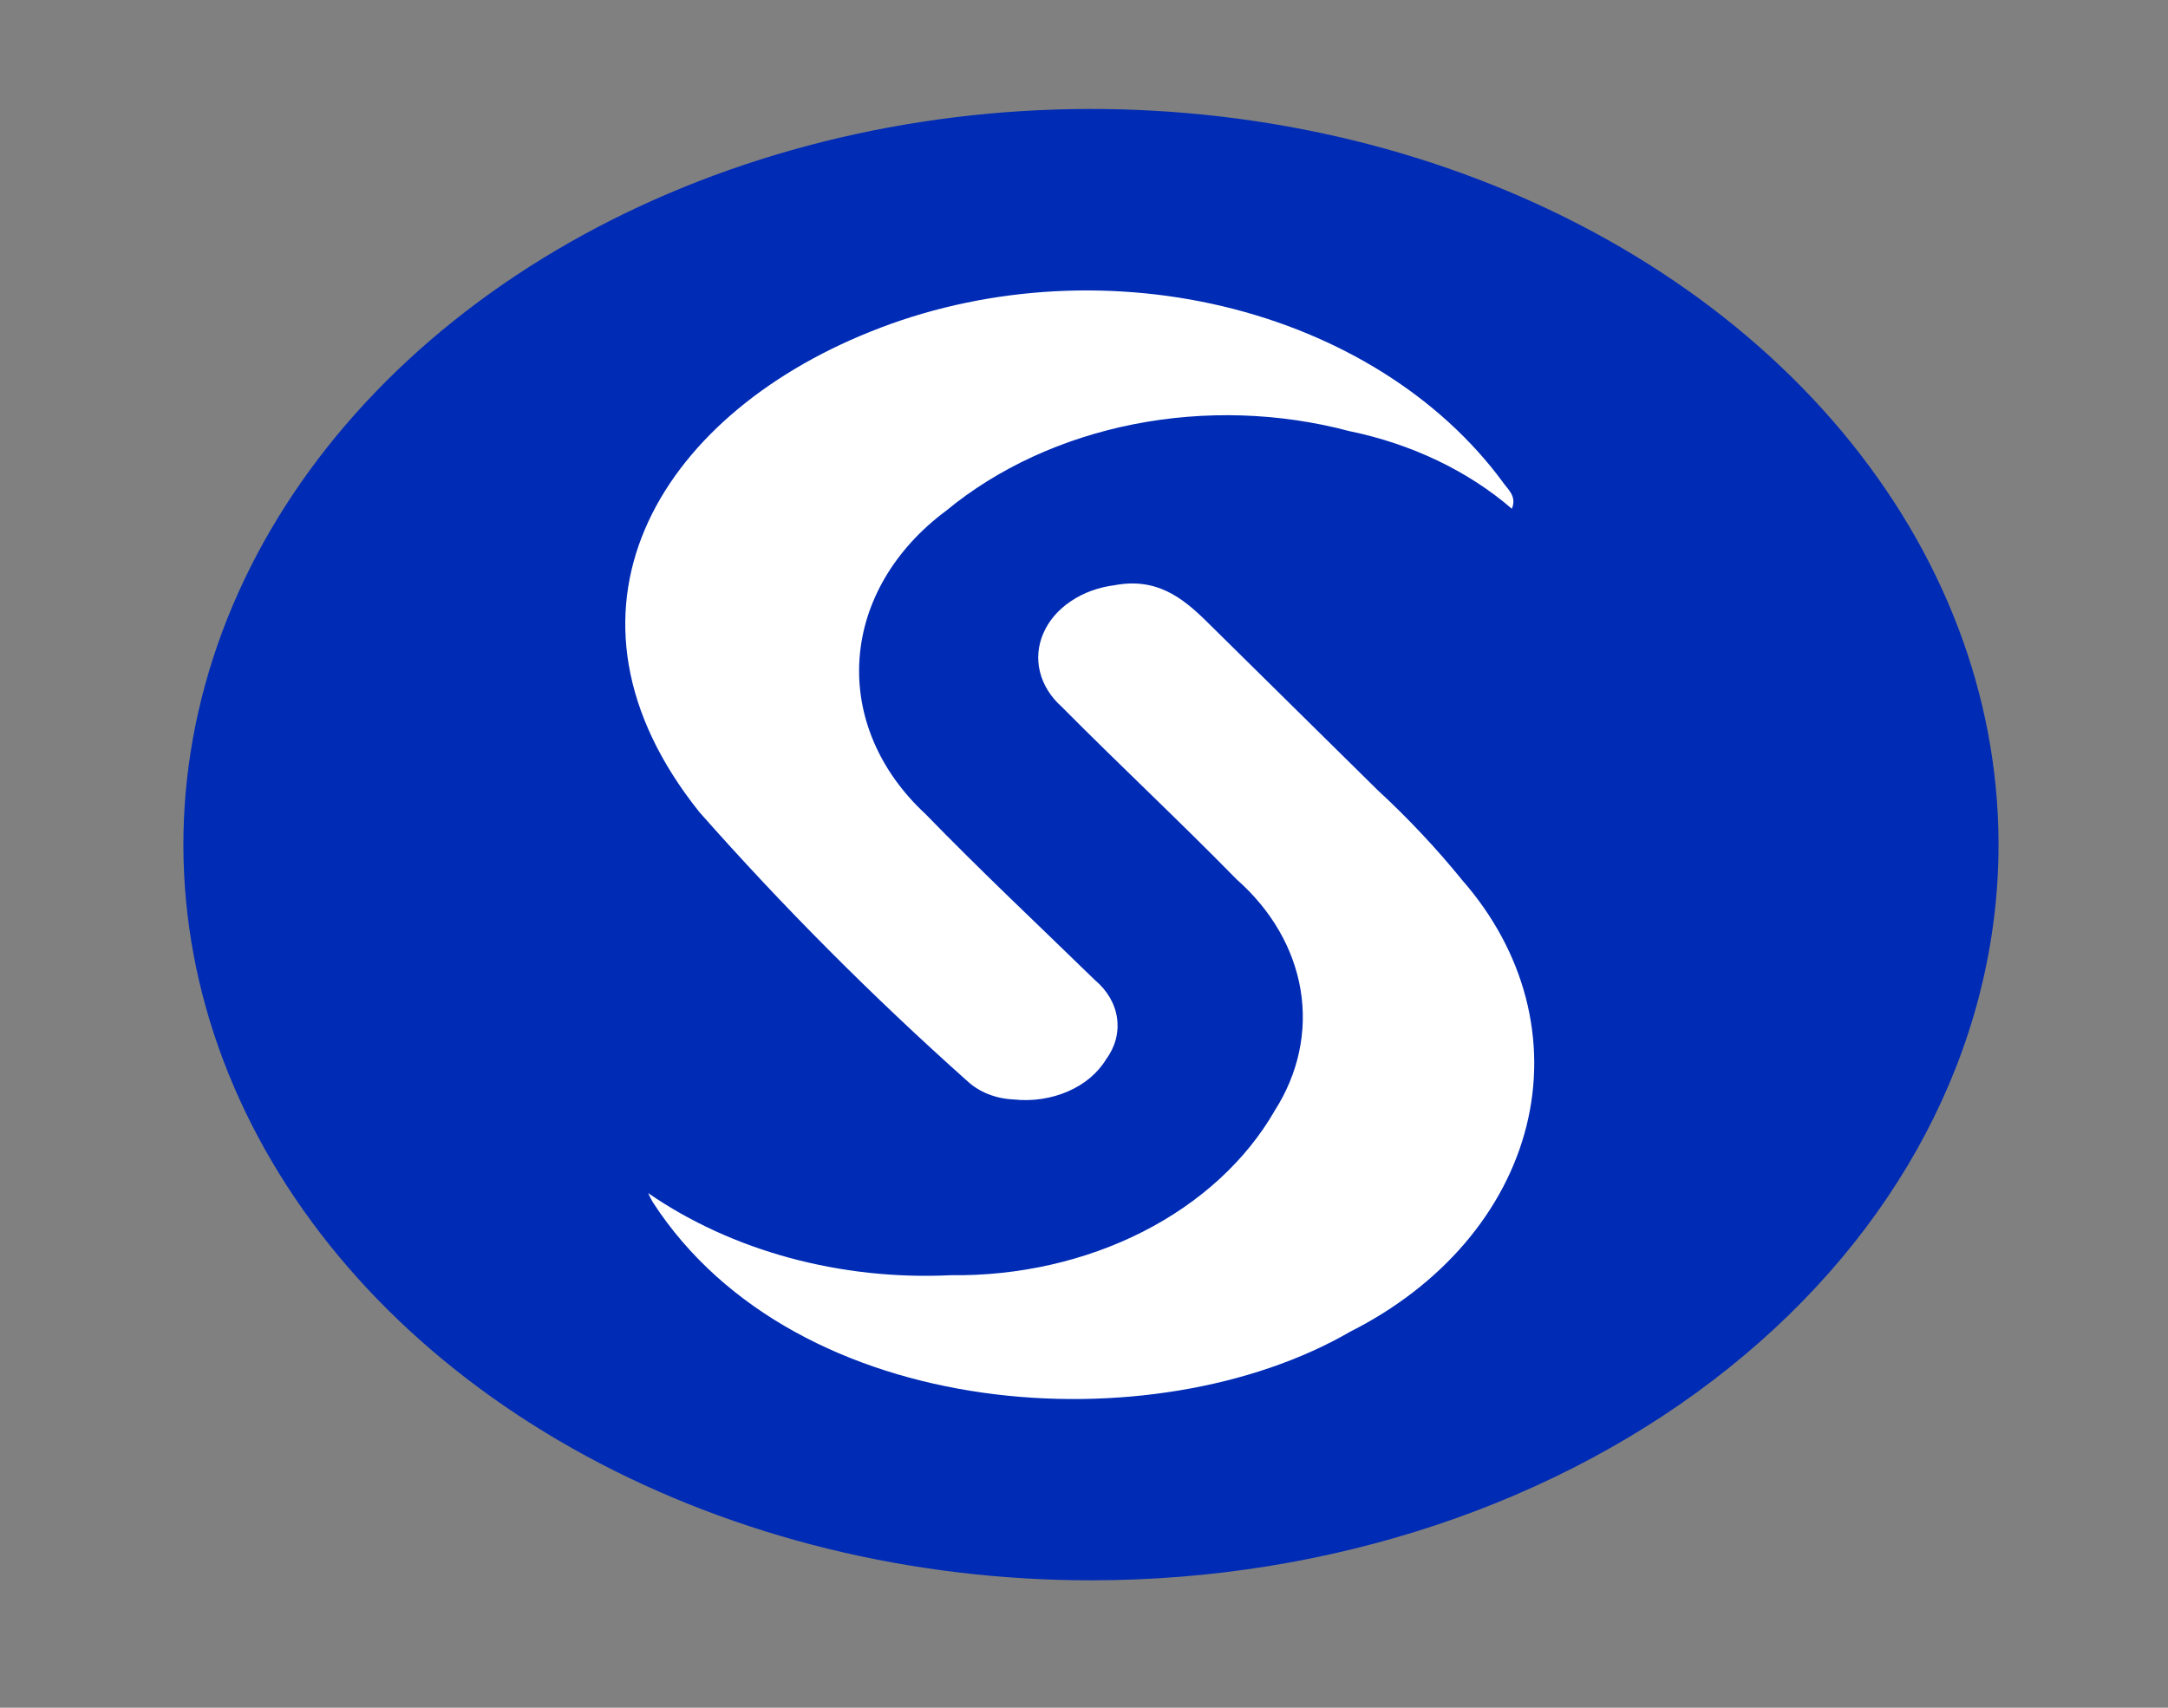 <svg width="33" height="26" viewBox="0 0 33 26" fill="none" xmlns="http://www.w3.org/2000/svg">
<rect x="0" y="0" width="33" height="26" fill="#808080" stroke="none"/>
<path d="M16.622 24.06C13.881 24.063 11.201 23.404 8.923 22.168C6.644 20.932 4.871 19.174 3.829 17.118C2.787 15.062 2.522 12.802 3.07 10.624C3.617 8.446 4.951 6.449 6.902 4.888C8.853 3.326 11.333 2.271 14.026 1.856C16.719 1.441 19.504 1.685 22.025 2.557C24.547 3.429 26.692 4.889 28.186 6.752C29.681 8.616 30.458 10.797 30.419 13.02C30.367 15.96 28.892 18.766 26.31 20.831C23.729 22.897 20.249 24.057 16.622 24.06Z" fill="#002BB5"/>
<path d="M9.865 18.164C9.891 18.213 9.911 18.263 9.941 18.31C12.127 21.675 17.577 22.003 20.555 20.273C21.241 19.927 21.834 19.47 22.295 18.931C22.756 18.392 23.076 17.782 23.236 17.139C23.396 16.496 23.392 15.833 23.225 15.191C23.058 14.55 22.73 13.942 22.263 13.407C21.869 12.921 21.435 12.459 20.962 12.022C20.093 11.168 19.23 10.31 18.361 9.456C18 9.102 17.604 8.788 16.964 8.91C16.719 8.941 16.489 9.025 16.299 9.154C16.108 9.282 15.964 9.45 15.882 9.64C15.799 9.829 15.781 10.033 15.83 10.23C15.879 10.427 15.992 10.61 16.159 10.759C17.035 11.643 17.954 12.5 18.823 13.388C19.353 13.855 19.693 14.444 19.797 15.073C19.901 15.703 19.764 16.343 19.404 16.908C18.968 17.667 18.27 18.308 17.395 18.753C16.519 19.198 15.504 19.428 14.47 19.415C12.794 19.495 11.144 19.047 9.865 18.164Z" fill="white"/>
<path d="M23.013 7.746C23.092 7.548 22.948 7.45 22.874 7.339C21.921 6.044 20.4 5.089 18.616 4.664C16.831 4.239 14.915 4.377 13.25 5.049C9.994 6.353 8.217 9.331 10.648 12.367C11.909 13.795 13.271 15.163 14.728 16.463C14.816 16.544 14.923 16.611 15.043 16.658C15.163 16.706 15.294 16.733 15.428 16.739C15.712 16.77 16.001 16.727 16.254 16.617C16.507 16.508 16.711 16.336 16.837 16.127C16.976 15.939 17.034 15.719 17.003 15.501C16.973 15.283 16.854 15.079 16.666 14.921C15.802 14.08 14.92 13.251 14.086 12.392C13.383 11.741 13.023 10.893 13.083 10.03C13.142 9.167 13.617 8.357 14.404 7.774C15.185 7.129 16.173 6.673 17.257 6.459C18.34 6.245 19.476 6.281 20.536 6.563C21.484 6.758 22.343 7.168 23.013 7.746Z" fill="white"/>
</svg>
